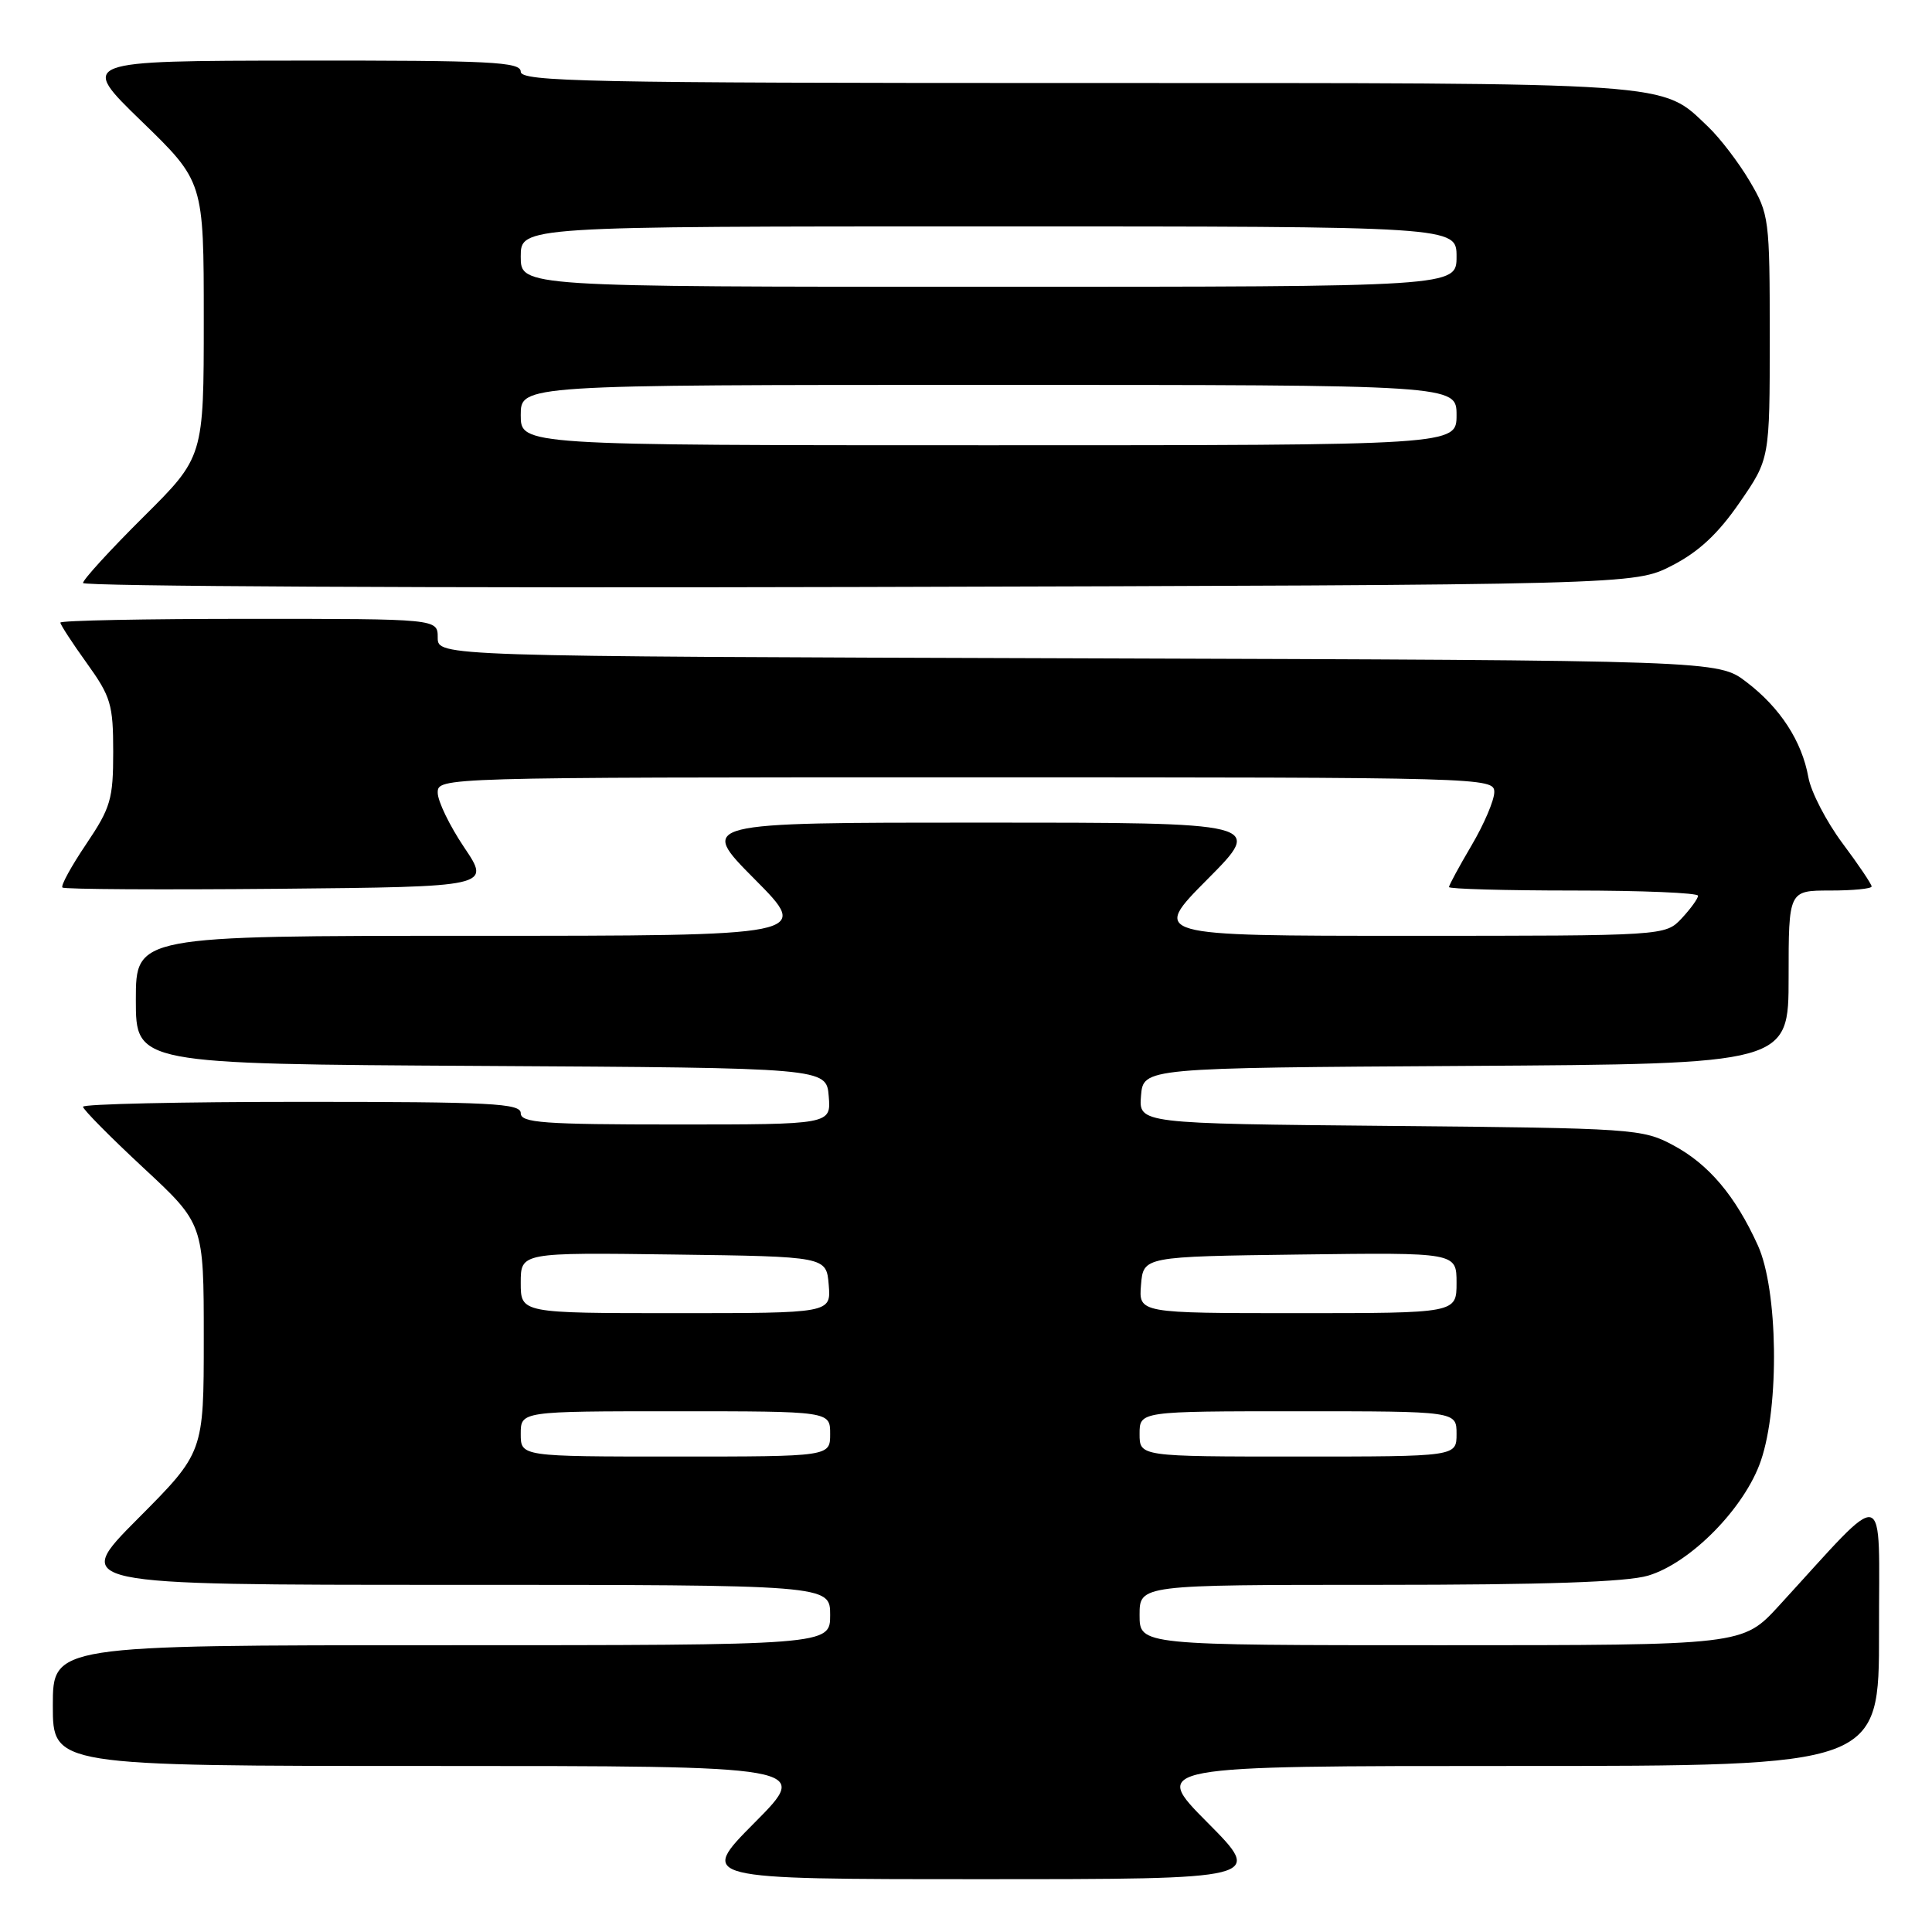 <?xml version="1.0" encoding="UTF-8" standalone="no"?>
<!DOCTYPE svg PUBLIC "-//W3C//DTD SVG 1.1//EN" "http://www.w3.org/Graphics/SVG/1.1/DTD/svg11.dtd" >
<svg xmlns="http://www.w3.org/2000/svg" xmlns:xlink="http://www.w3.org/1999/xlink" version="1.1" viewBox="0 0 256 256">
 <g >
 <path fill="currentColor"
d=" M 160.00 241.50 C 152.55 234.00 152.55 234.00 200.78 234.00 C 249.00 234.00 249.00 234.00 248.98 216.25 C 248.95 196.38 250.40 196.76 235.71 212.78 C 230.92 218.00 230.92 218.00 190.96 218.00 C 151.00 218.00 151.00 218.00 151.00 214.00 C 151.00 210.00 151.00 210.00 182.63 210.00 C 204.65 210.00 215.52 209.63 218.38 208.78 C 224.02 207.10 231.21 199.78 233.33 193.54 C 235.81 186.28 235.59 170.89 232.93 165.03 C 229.94 158.44 226.41 154.26 221.69 151.74 C 217.63 149.57 216.47 149.49 184.19 149.19 C 150.89 148.88 150.89 148.88 151.19 145.19 C 151.50 141.50 151.50 141.50 194.25 141.24 C 237.00 140.98 237.00 140.98 237.00 129.49 C 237.00 118.00 237.00 118.00 242.50 118.00 C 245.53 118.00 248.00 117.76 248.00 117.46 C 248.00 117.16 246.26 114.57 244.12 111.71 C 241.99 108.84 239.96 104.92 239.62 103.00 C 238.76 98.21 235.89 93.78 231.41 90.37 C 227.66 87.50 227.66 87.50 142.83 87.23 C 58.00 86.97 58.00 86.97 58.00 84.48 C 58.00 82.00 58.00 82.00 33.00 82.00 C 19.25 82.00 8.00 82.22 8.00 82.50 C 8.00 82.77 9.57 85.19 11.50 87.87 C 14.69 92.31 15.00 93.35 15.00 99.63 C 15.00 105.89 14.67 107.02 11.42 111.85 C 9.45 114.77 8.03 117.36 8.27 117.60 C 8.50 117.84 21.37 117.91 36.86 117.77 C 65.02 117.50 65.02 117.50 61.51 112.29 C 59.58 109.42 58.00 106.16 58.00 105.04 C 58.00 103.01 58.22 103.00 128.00 103.00 C 196.81 103.00 198.00 103.03 198.00 104.96 C 198.00 106.03 196.65 109.20 195.00 112.00 C 193.35 114.80 192.00 117.29 192.00 117.54 C 192.00 117.79 199.43 118.00 208.50 118.00 C 217.57 118.00 225.00 118.31 225.00 118.69 C 225.00 119.06 224.02 120.41 222.83 121.69 C 220.65 124.00 220.65 124.00 186.60 124.00 C 152.55 124.00 152.55 124.00 160.00 116.50 C 167.45 109.00 167.45 109.00 130.00 109.00 C 92.55 109.00 92.55 109.00 100.00 116.50 C 107.45 124.00 107.45 124.00 62.72 124.00 C 18.00 124.00 18.00 124.00 18.00 132.49 C 18.00 140.98 18.00 140.98 63.75 141.24 C 109.50 141.50 109.50 141.50 109.81 145.25 C 110.12 149.00 110.12 149.00 89.56 149.00 C 71.95 149.00 69.00 148.78 69.00 147.50 C 69.00 146.20 65.11 146.00 40.00 146.00 C 24.05 146.00 11.00 146.29 11.00 146.65 C 11.00 147.01 14.60 150.65 19.00 154.74 C 27.00 162.17 27.00 162.17 27.00 177.32 C 27.00 192.46 27.00 192.46 18.27 201.23 C 9.54 210.00 9.54 210.00 59.77 210.00 C 110.00 210.00 110.00 210.00 110.00 214.00 C 110.00 218.00 110.00 218.00 58.50 218.00 C 7.00 218.00 7.00 218.00 7.00 226.00 C 7.00 234.00 7.00 234.00 57.22 234.00 C 107.45 234.00 107.45 234.00 100.00 241.50 C 92.55 249.00 92.55 249.00 130.00 249.00 C 167.45 249.00 167.45 249.00 160.00 241.50 Z  M 221.53 74.95 C 225.08 73.13 227.65 70.74 230.50 66.60 C 234.50 60.81 234.50 60.81 234.50 44.65 C 234.50 28.96 234.42 28.37 231.84 24.00 C 230.38 21.52 227.90 18.29 226.34 16.80 C 220.02 10.80 222.88 11.00 142.53 11.00 C 77.84 11.00 69.00 10.82 69.00 9.50 C 69.00 8.20 65.10 8.00 39.75 8.03 C 10.50 8.06 10.50 8.06 18.75 16.06 C 27.00 24.06 27.00 24.06 27.00 42.30 C 27.00 60.55 27.00 60.55 19.00 68.50 C 14.60 72.87 11.00 76.81 11.00 77.25 C 11.00 77.69 57.25 77.93 113.78 77.78 C 216.55 77.50 216.55 77.50 221.53 74.95 Z  M 69.00 190.00 C 69.00 187.00 69.00 187.00 89.50 187.00 C 110.00 187.00 110.00 187.00 110.00 190.00 C 110.00 193.00 110.00 193.00 89.50 193.00 C 69.00 193.00 69.00 193.00 69.00 190.00 Z  M 151.00 190.00 C 151.00 187.00 151.00 187.00 172.00 187.00 C 193.00 187.00 193.00 187.00 193.00 190.00 C 193.00 193.00 193.00 193.00 172.00 193.00 C 151.00 193.00 151.00 193.00 151.00 190.00 Z  M 69.00 169.98 C 69.00 165.96 69.00 165.96 89.25 166.23 C 109.50 166.50 109.50 166.50 109.81 170.25 C 110.12 174.00 110.12 174.00 89.56 174.00 C 69.00 174.00 69.00 174.00 69.00 169.98 Z  M 151.19 170.25 C 151.50 166.50 151.50 166.50 172.25 166.23 C 193.00 165.96 193.00 165.96 193.00 169.98 C 193.00 174.00 193.00 174.00 171.94 174.00 C 150.88 174.00 150.88 174.00 151.19 170.25 Z  M 69.00 55.00 C 69.00 51.00 69.00 51.00 131.00 51.00 C 193.00 51.00 193.00 51.00 193.00 55.00 C 193.00 59.00 193.00 59.00 131.00 59.00 C 69.00 59.00 69.00 59.00 69.00 55.00 Z  M 69.00 34.00 C 69.00 30.00 69.00 30.00 131.00 30.00 C 193.00 30.00 193.00 30.00 193.00 34.00 C 193.00 38.00 193.00 38.00 131.00 38.00 C 69.00 38.00 69.00 38.00 69.00 34.00 Z "/>
</g>
</svg>